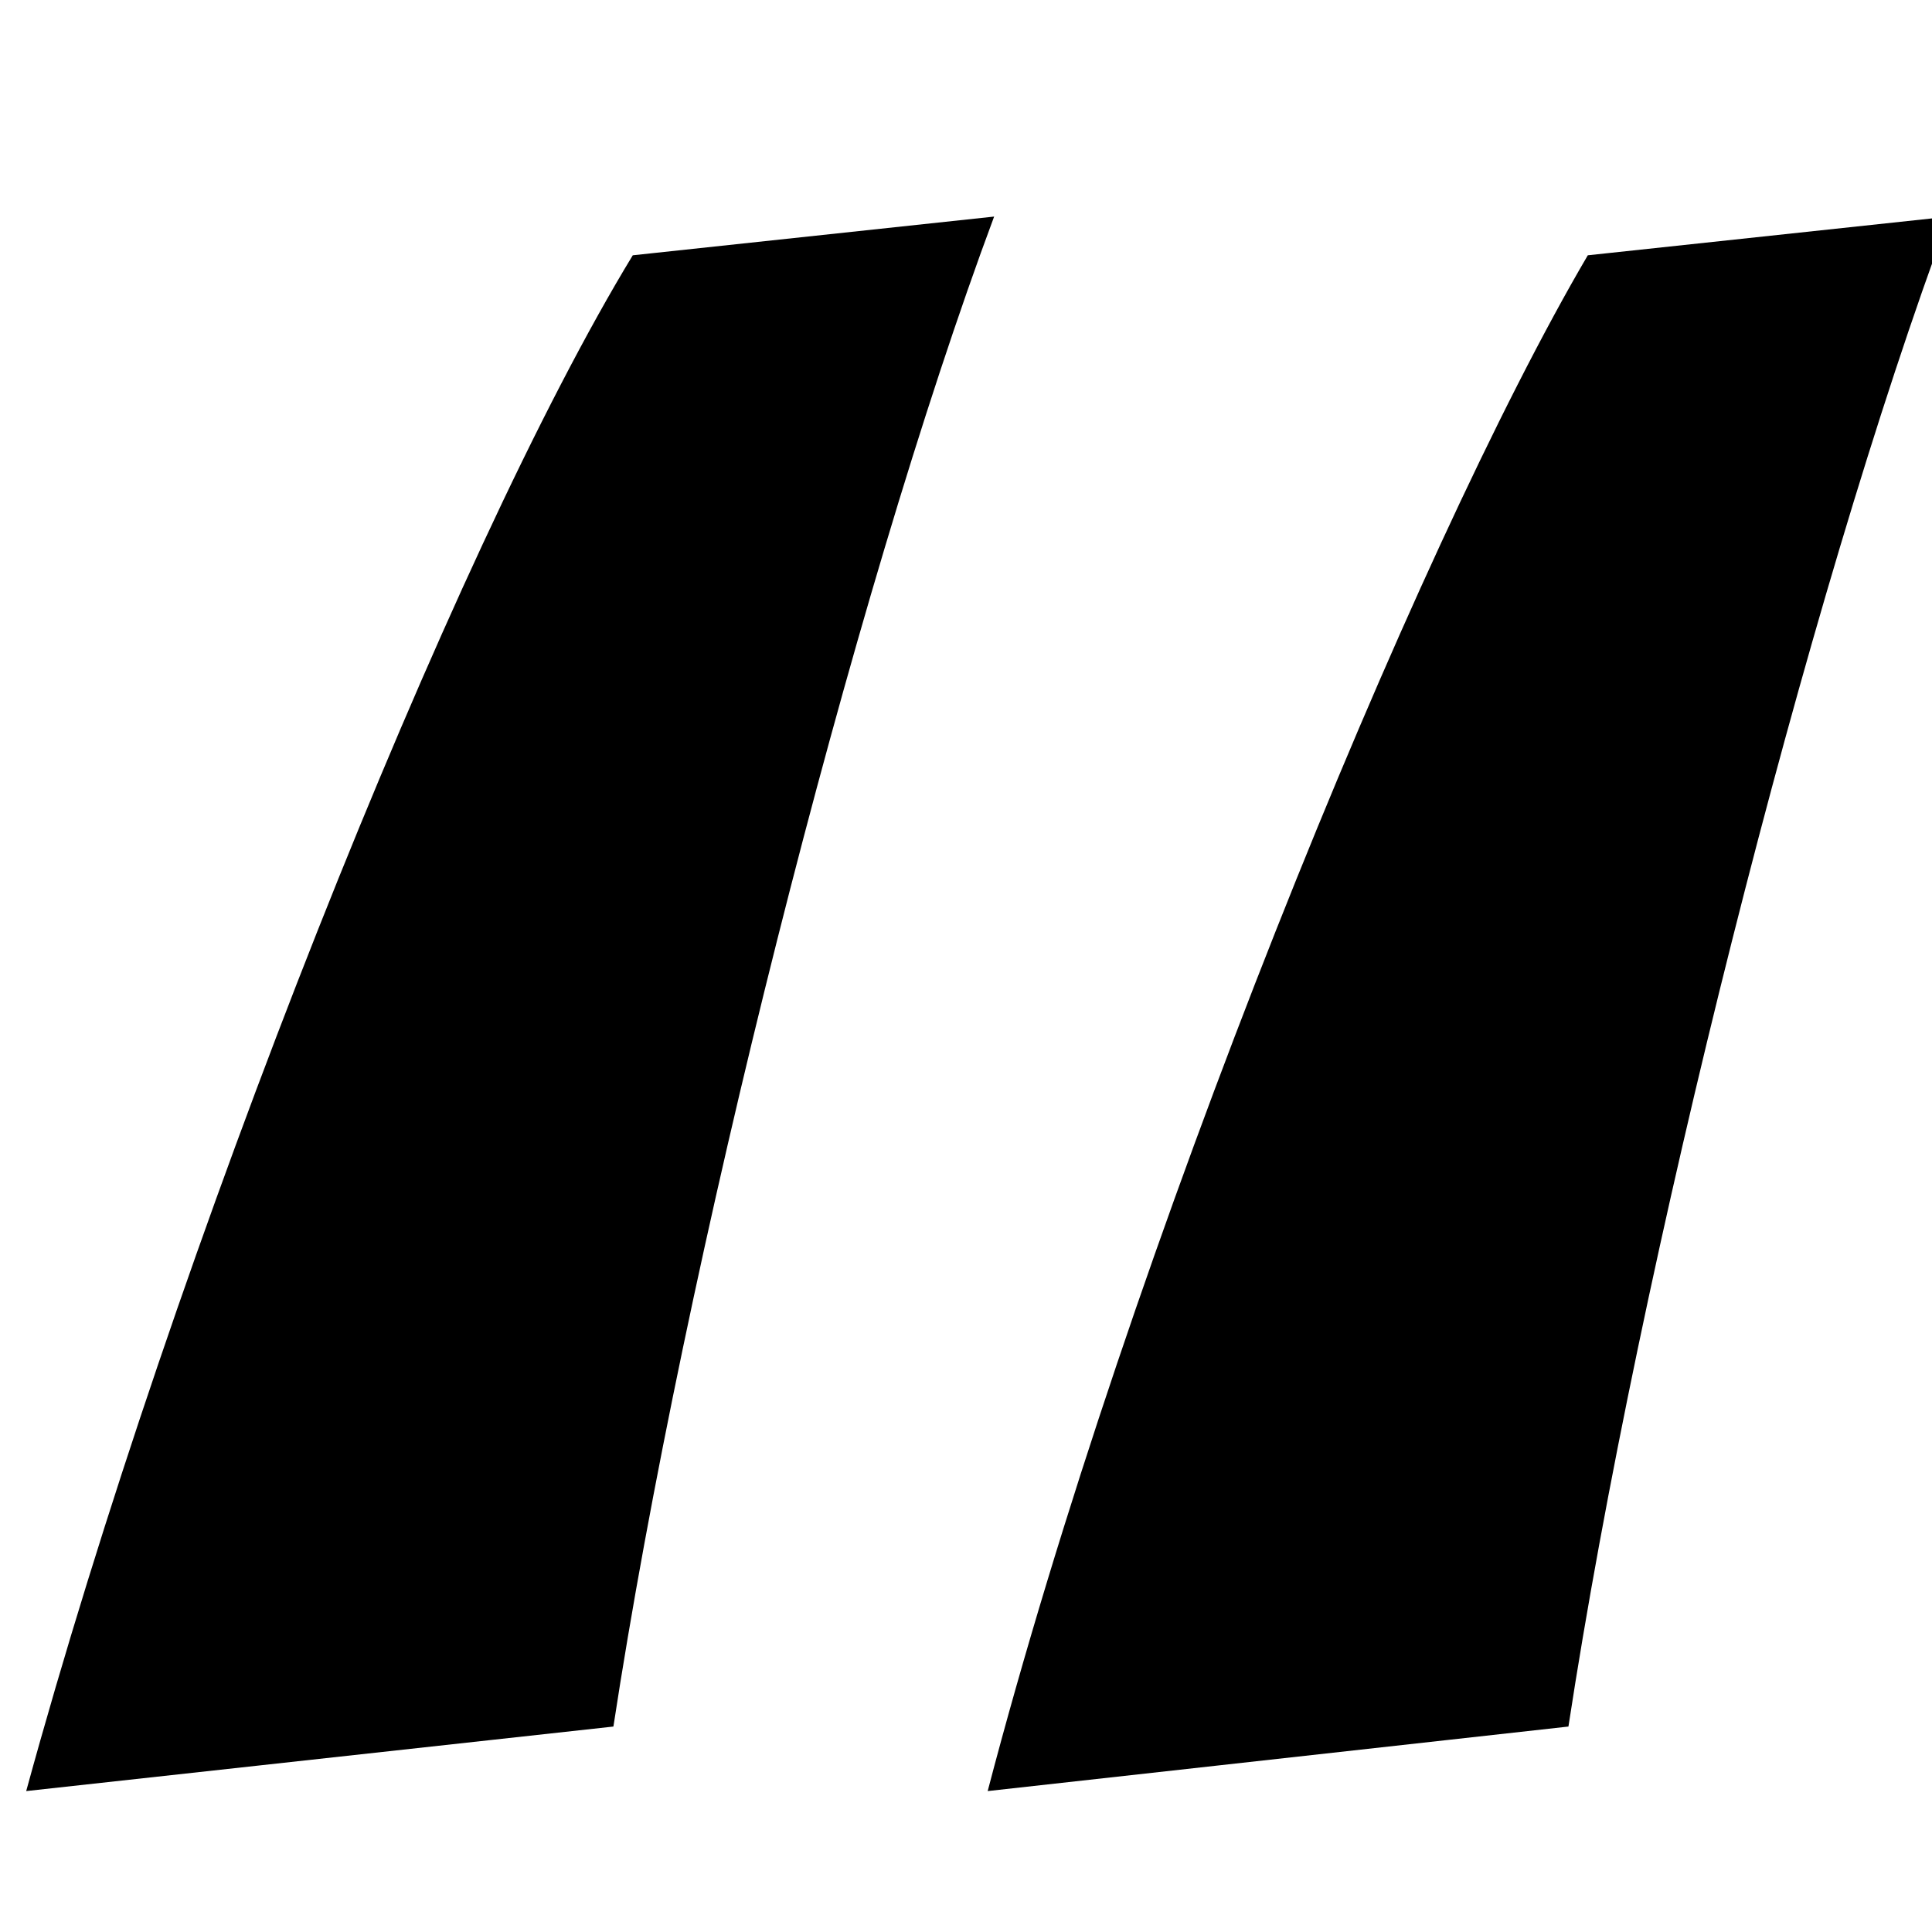 <?xml version="1.0" encoding="utf-8"?>
<!-- Generator: Adobe Illustrator 16.0.0, SVG Export Plug-In . SVG Version: 6.00 Build 0)  -->
<!DOCTYPE svg PUBLIC "-//W3C//DTD SVG 1.1//EN" "http://www.w3.org/Graphics/SVG/1.1/DTD/svg11.dtd">
<svg version="1.1" id="Layer_1" xmlns="http://www.w3.org/2000/svg" xmlns:xlink="http://www.w3.org/1999/xlink" x="0px" y="0px"
	 width="100px" height="100px" viewBox="0 0 100 100" enable-background="new 0 0 100 100" xml:space="preserve">
<path d="M1.356,92.706C9.038,64.65,23.4,28.578,32.752,13.214l18.704-2.004C44.108,30.916,35.424,65.318,31.75,89.366L1.356,92.706z
	"/>
<path d="M51.122,92.706C58.47,64.65,73.166,28.578,82.184,13.214l18.704-2.004C93.54,30.916,84.855,65.318,81.182,89.366
	L51.122,92.706z"/>
</svg>
